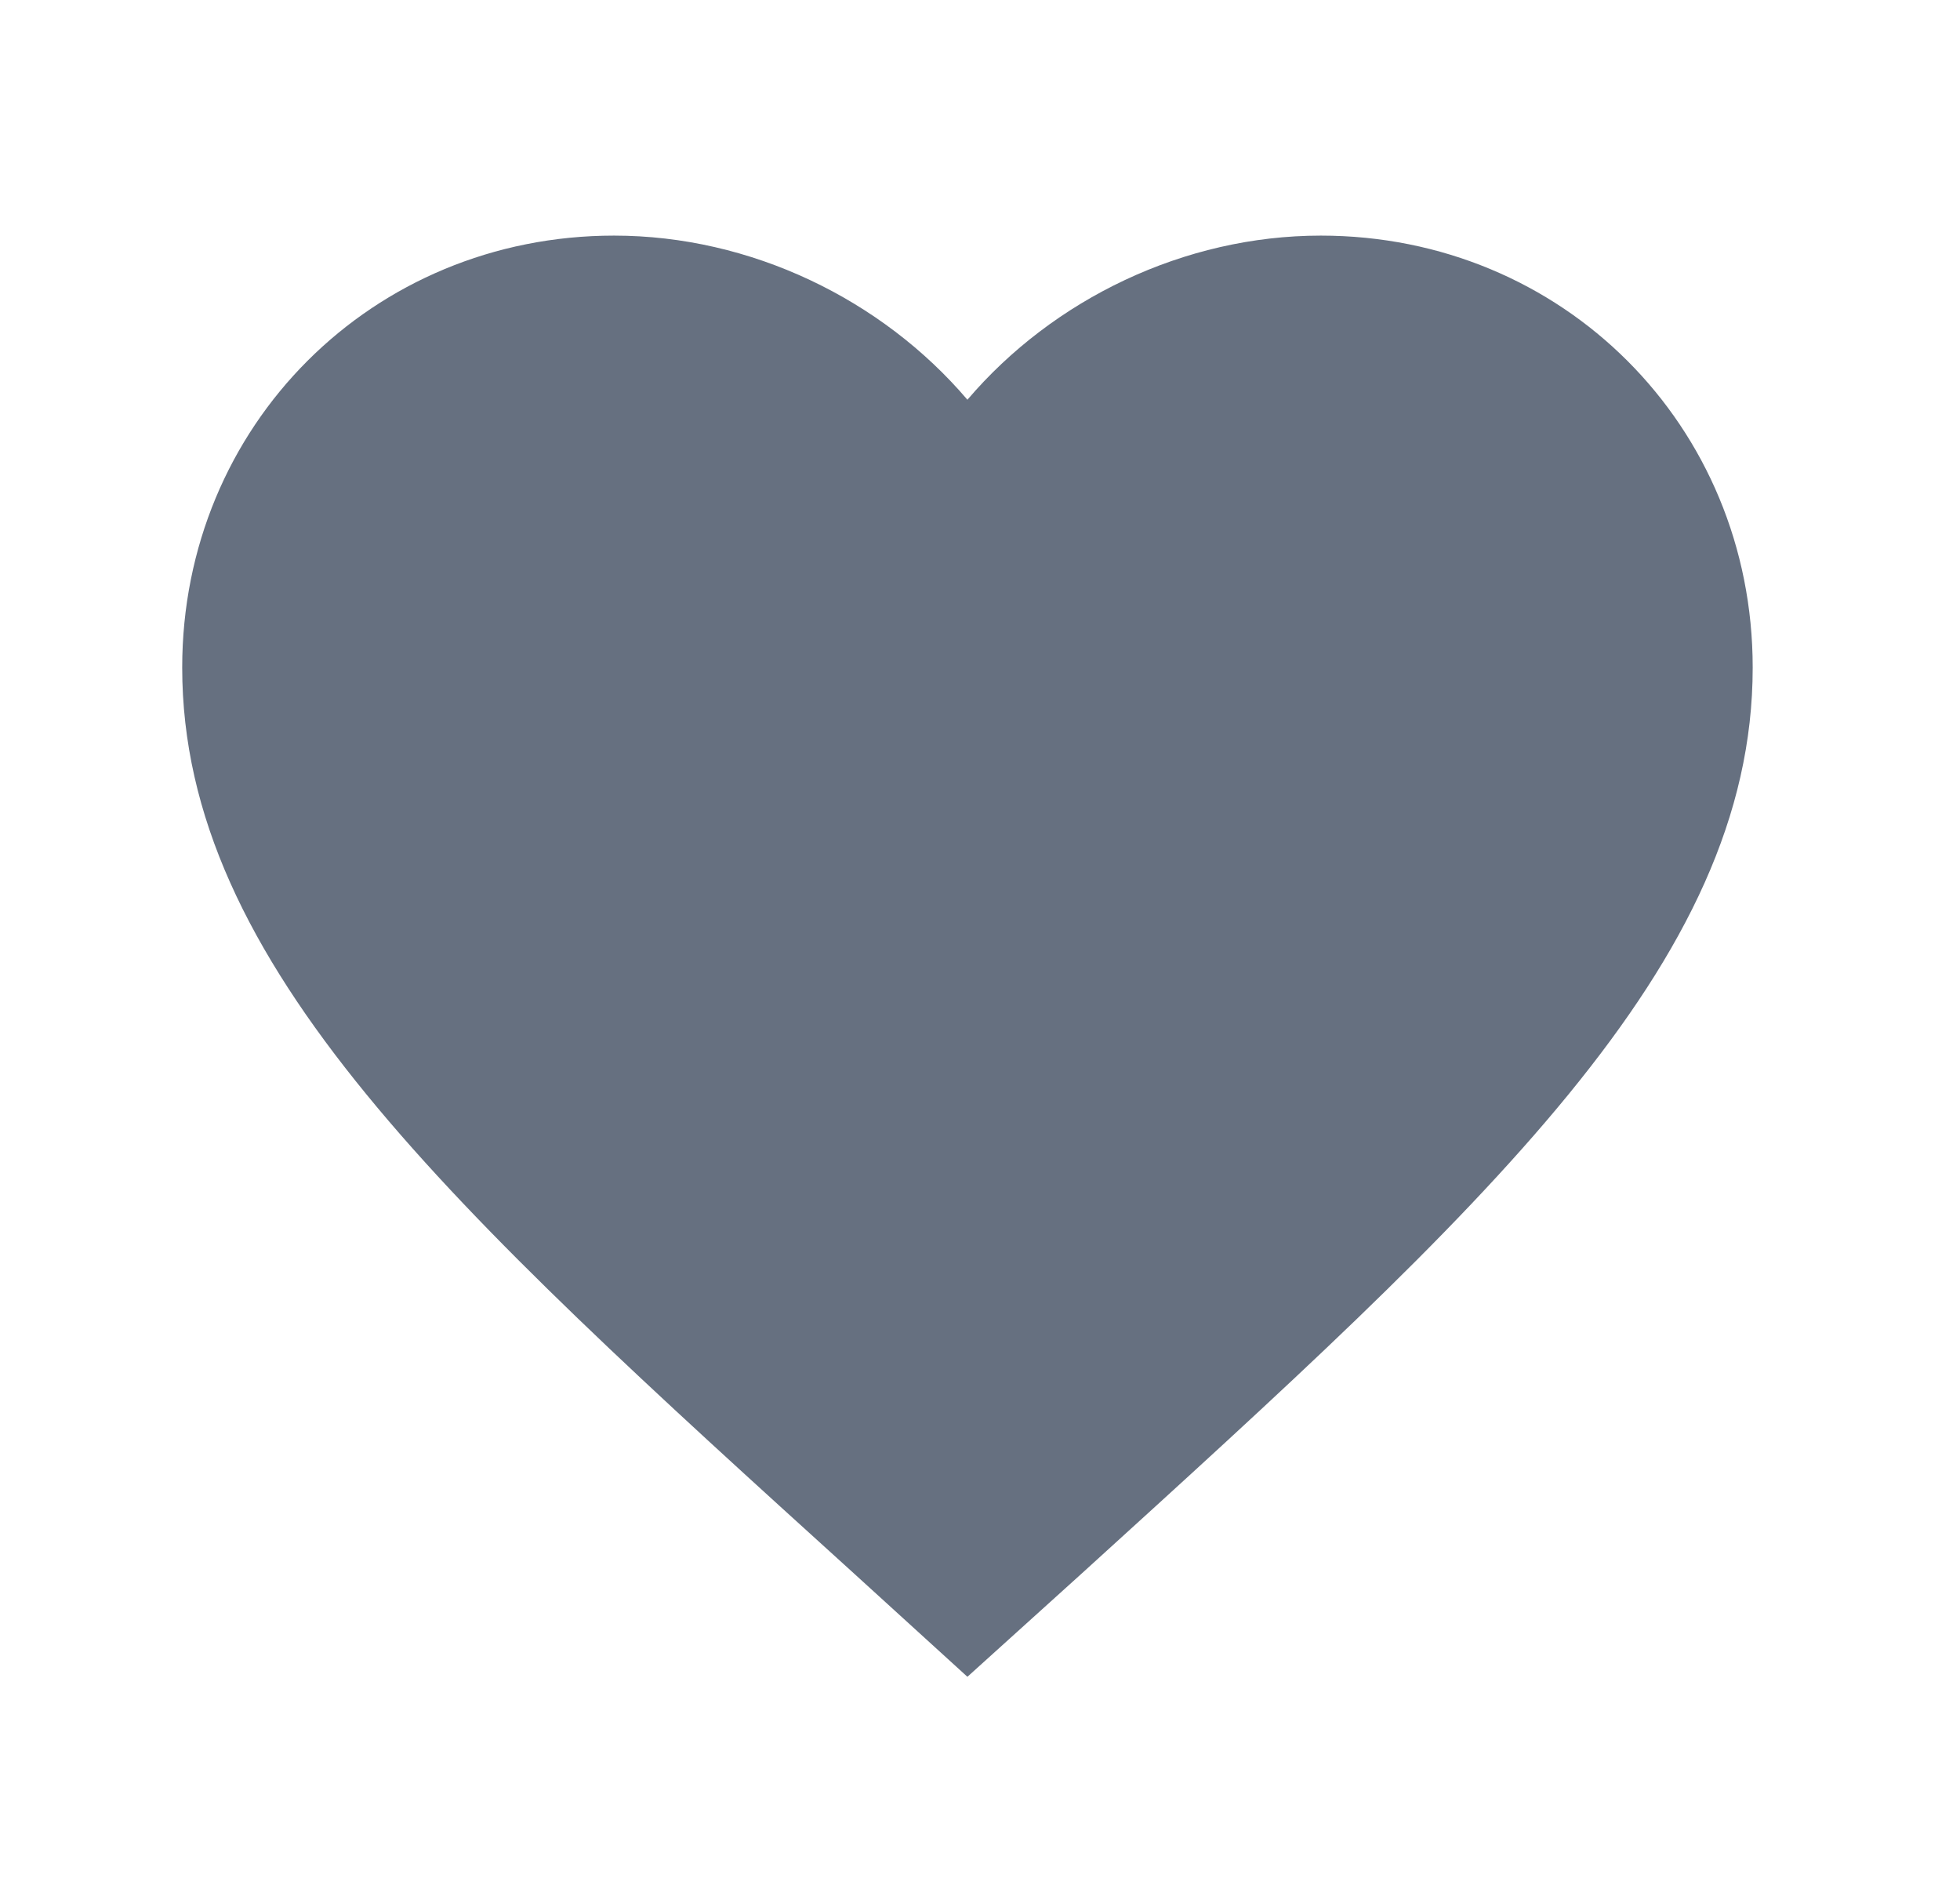 <svg width="26" height="25" viewBox="0 0 26 25" fill="none" xmlns="http://www.w3.org/2000/svg">
<g id="favorite" clip-path="url(#clip0_18_2783)">
<path id="Vector" d="M12.833 22.24L11.323 20.865C5.958 16 2.417 12.792 2.417 8.854C2.417 5.646 4.938 3.125 8.146 3.125C9.958 3.125 11.698 3.969 12.833 5.302C13.969 3.969 15.708 3.125 17.521 3.125C20.729 3.125 23.25 5.646 23.25 8.854C23.25 12.792 19.708 16 14.344 20.875L12.833 22.24Z" fill="#667080"/>
</g>
<defs>
<clipPath id="clip0_18_2783">
<rect width="25" height="25" fill="white" transform="translate(0.333)"/>
</clipPath>
</defs>
</svg>
